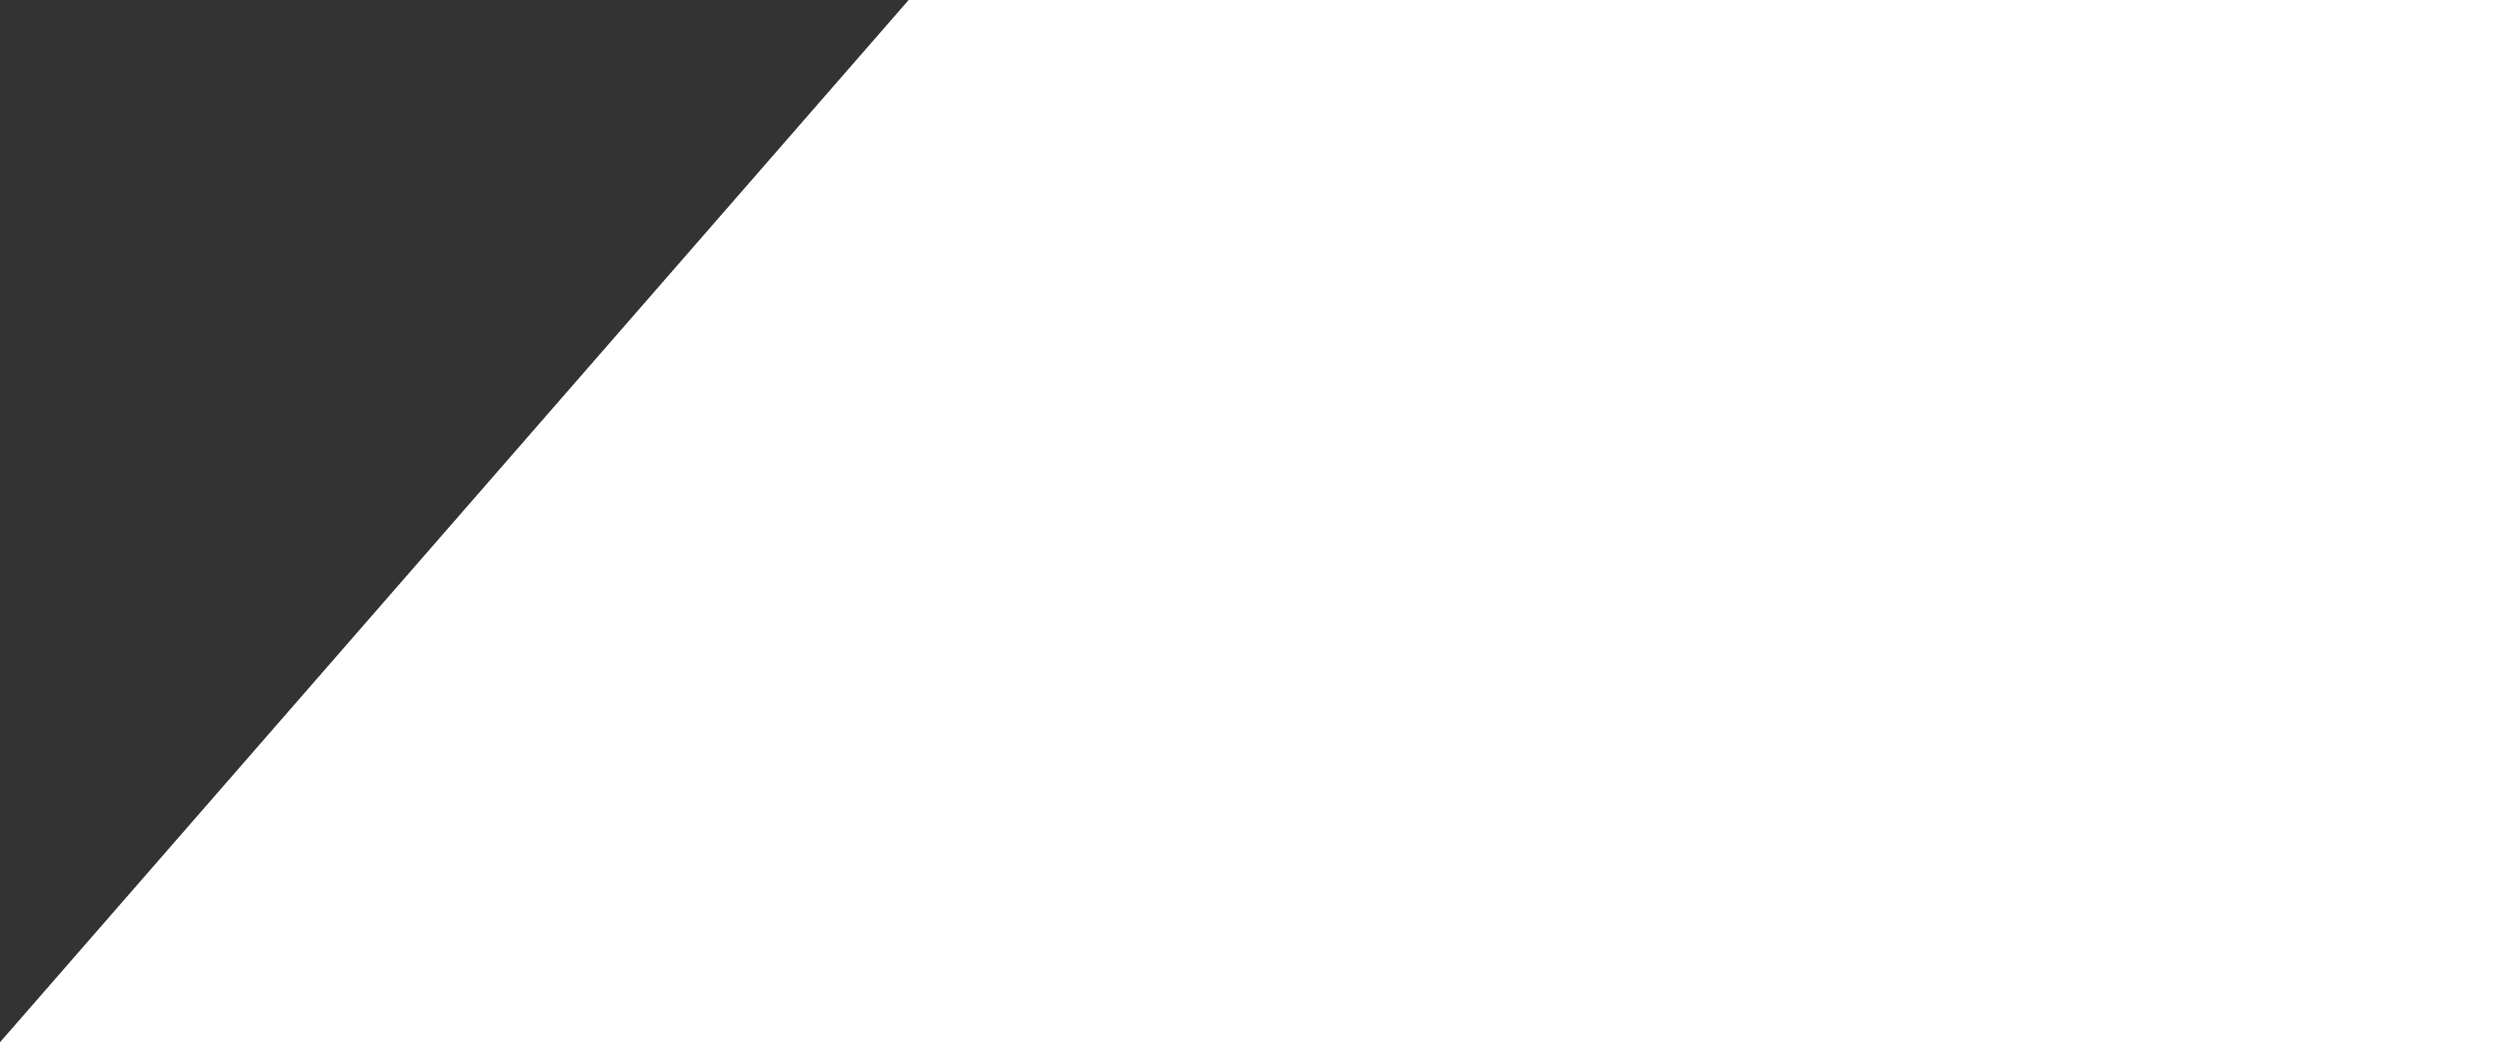 <svg width="1017" height="424" viewBox="0 0 1017 424" fill="none" xmlns="http://www.w3.org/2000/svg">
<rect x="0" y="0" width="1017" height="424" fill="#333333" stroke="none"/>
<path d="M369.643 0L1018 0V424H0L369.643 0Z" fill="white"/>
</svg>
